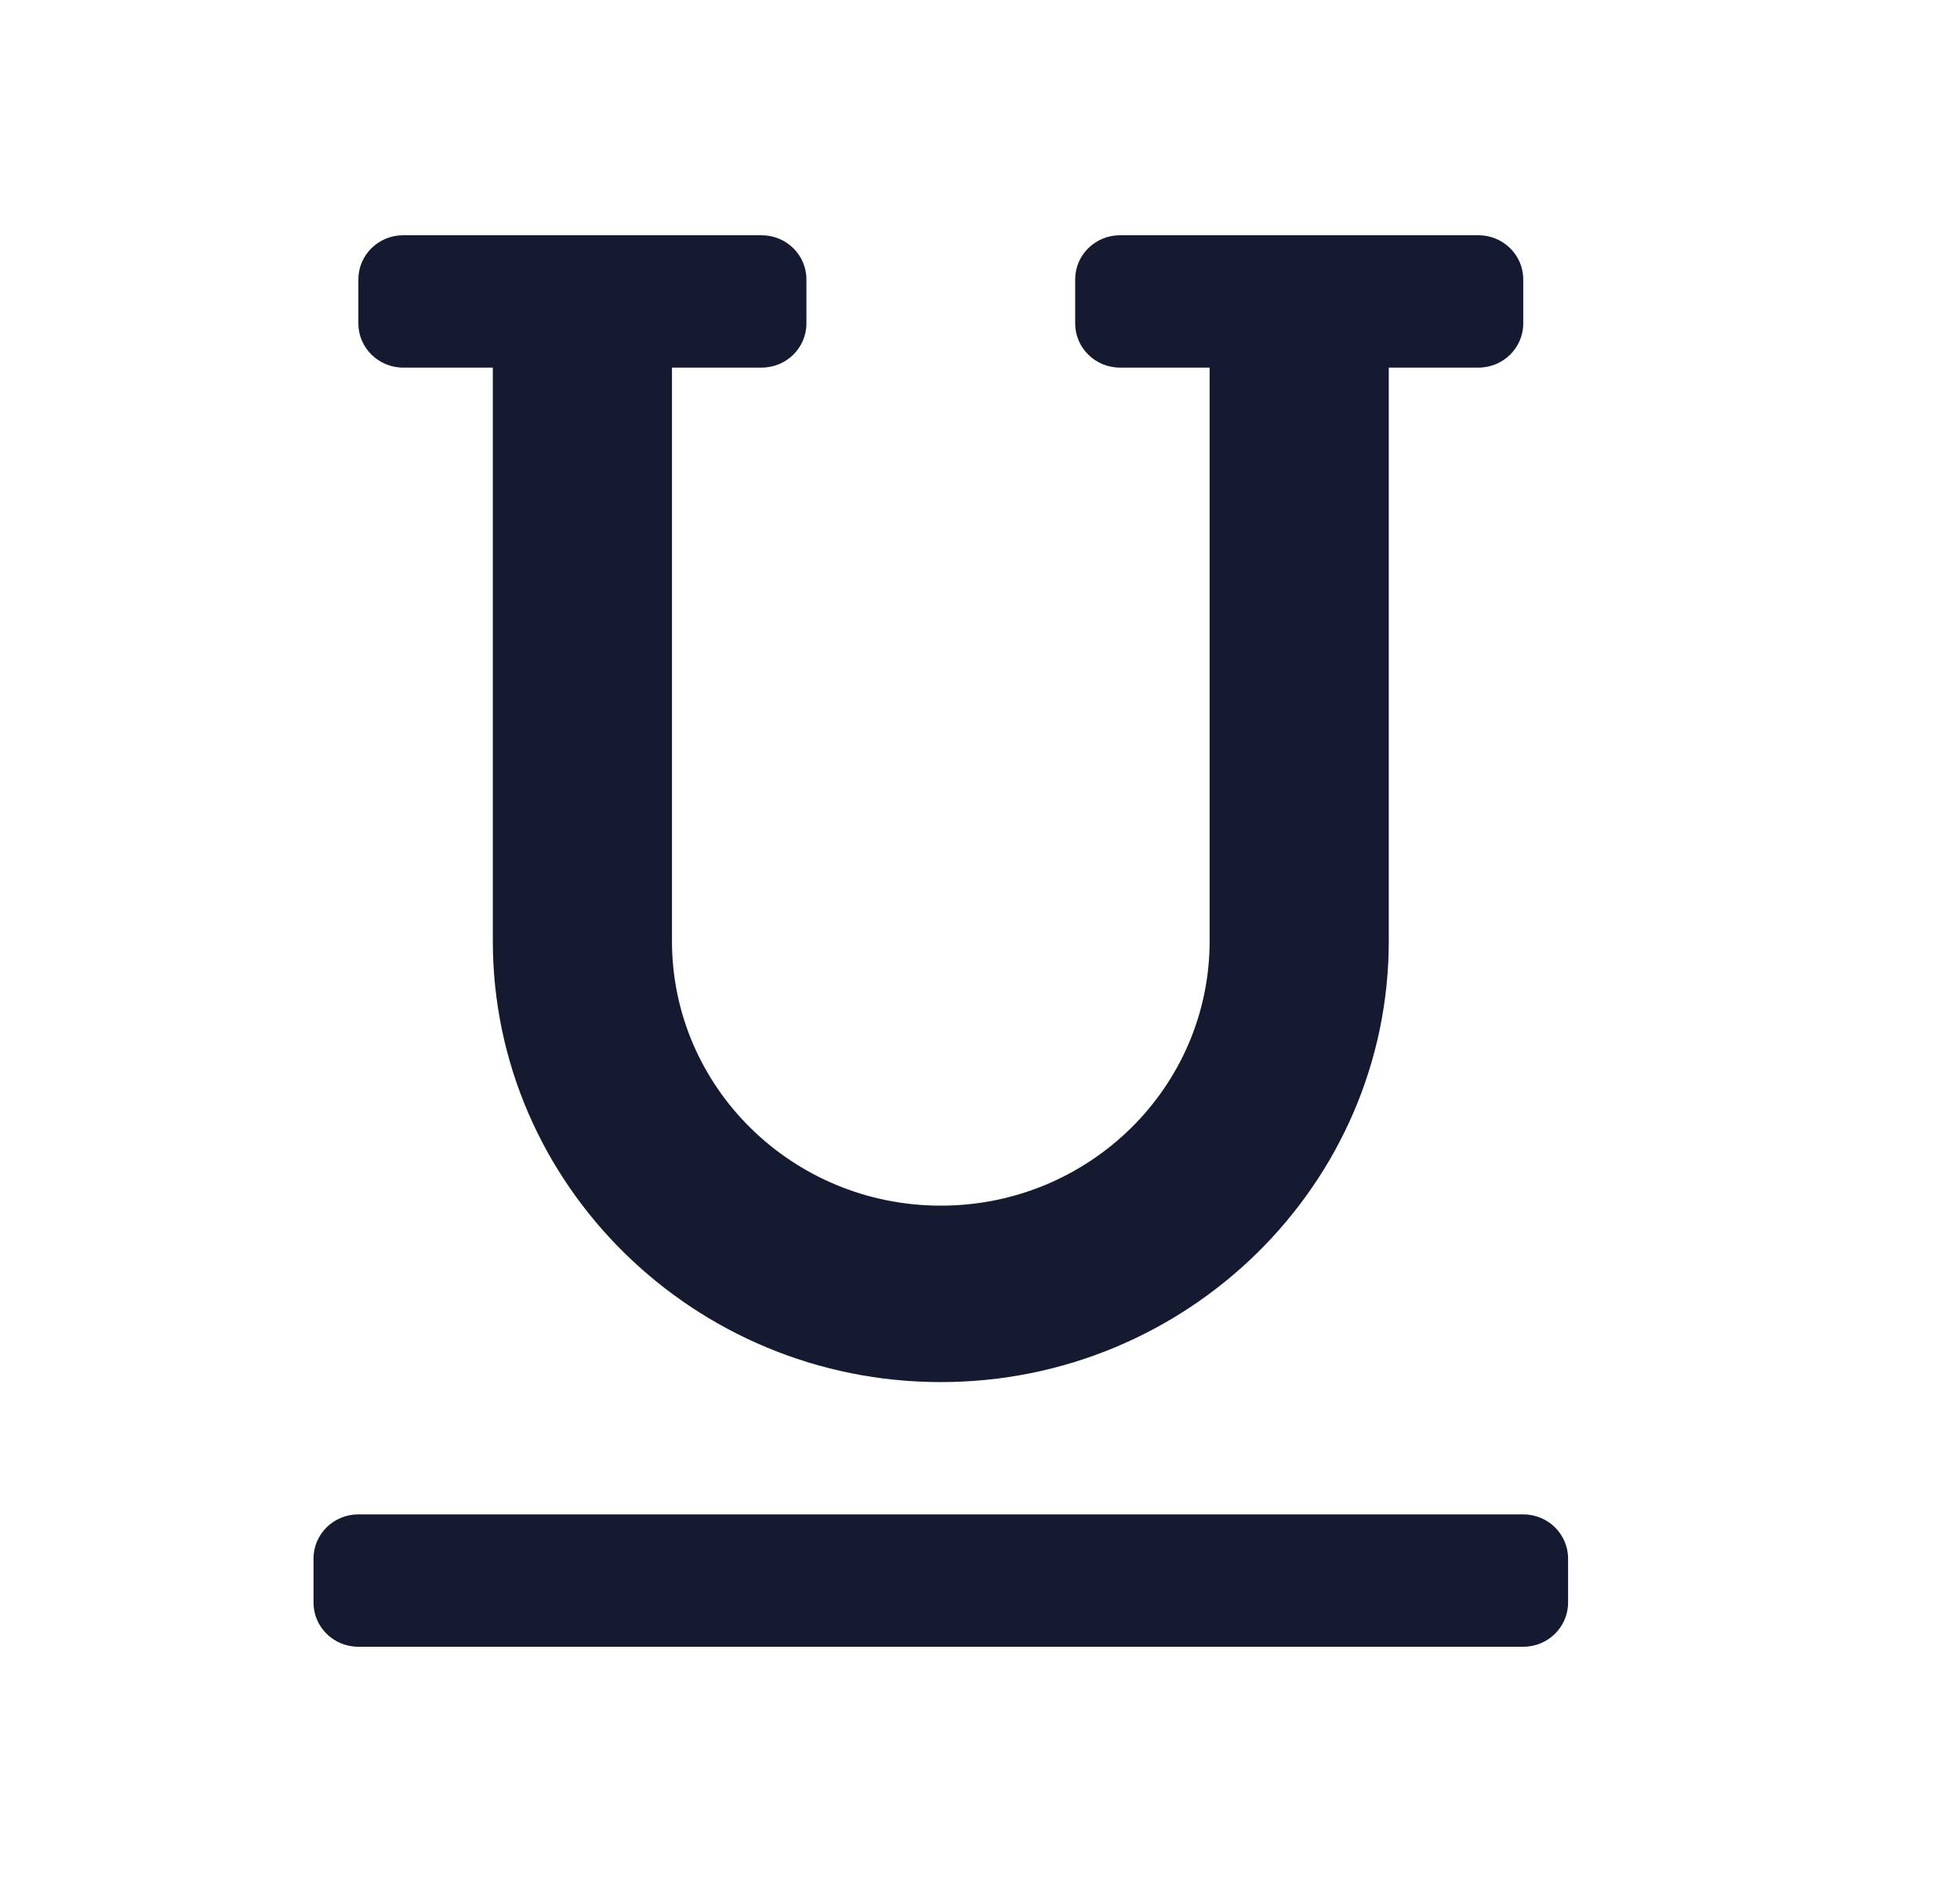 <svg xmlns="http://www.w3.org/2000/svg" width="25" height="24" viewBox="0 0 25 24">
    <g fill="none" fill-rule="evenodd">
        <g>
            <g>
                <g>
                    <g>
                        <path d="M0 0H24V24H0z" transform="translate(-680 -391) translate(584 279) translate(0 112) translate(96)"/>
                        <path fill="#151A30" d="M5.143 4.688h1.143V12c0 3.101 2.563 5.625 5.714 5.625 3.15 0 5.714-2.524 5.714-5.625V4.688h1.143c.316 0 .572-.252.572-.563v-.563c0-.31-.256-.562-.572-.562h-4.571c-.316 0-.572.252-.572.563v.562c0 .31.256.563.572.563h1.143V12c0 1.864-1.535 3.375-3.429 3.375S8.571 13.864 8.571 12V4.688h1.143c.316 0 .572-.252.572-.563v-.562c0-.311-.256-.563-.572-.563H5.143c-.316 0-.572.252-.572.563v.562c0 .31.256.563.572.563zm14.286 14.624H4.57c-.315 0-.571.252-.571.563v.563c0 .31.256.562.571.562H19.43c.315 0 .571-.252.571-.563v-.562c0-.31-.256-.563-.571-.563z" transform="translate(-680 -391) translate(584 279) translate(0 112) translate(96)"/>
                    </g>
                </g>
            </g>
        </g>
    </g>
</svg>
